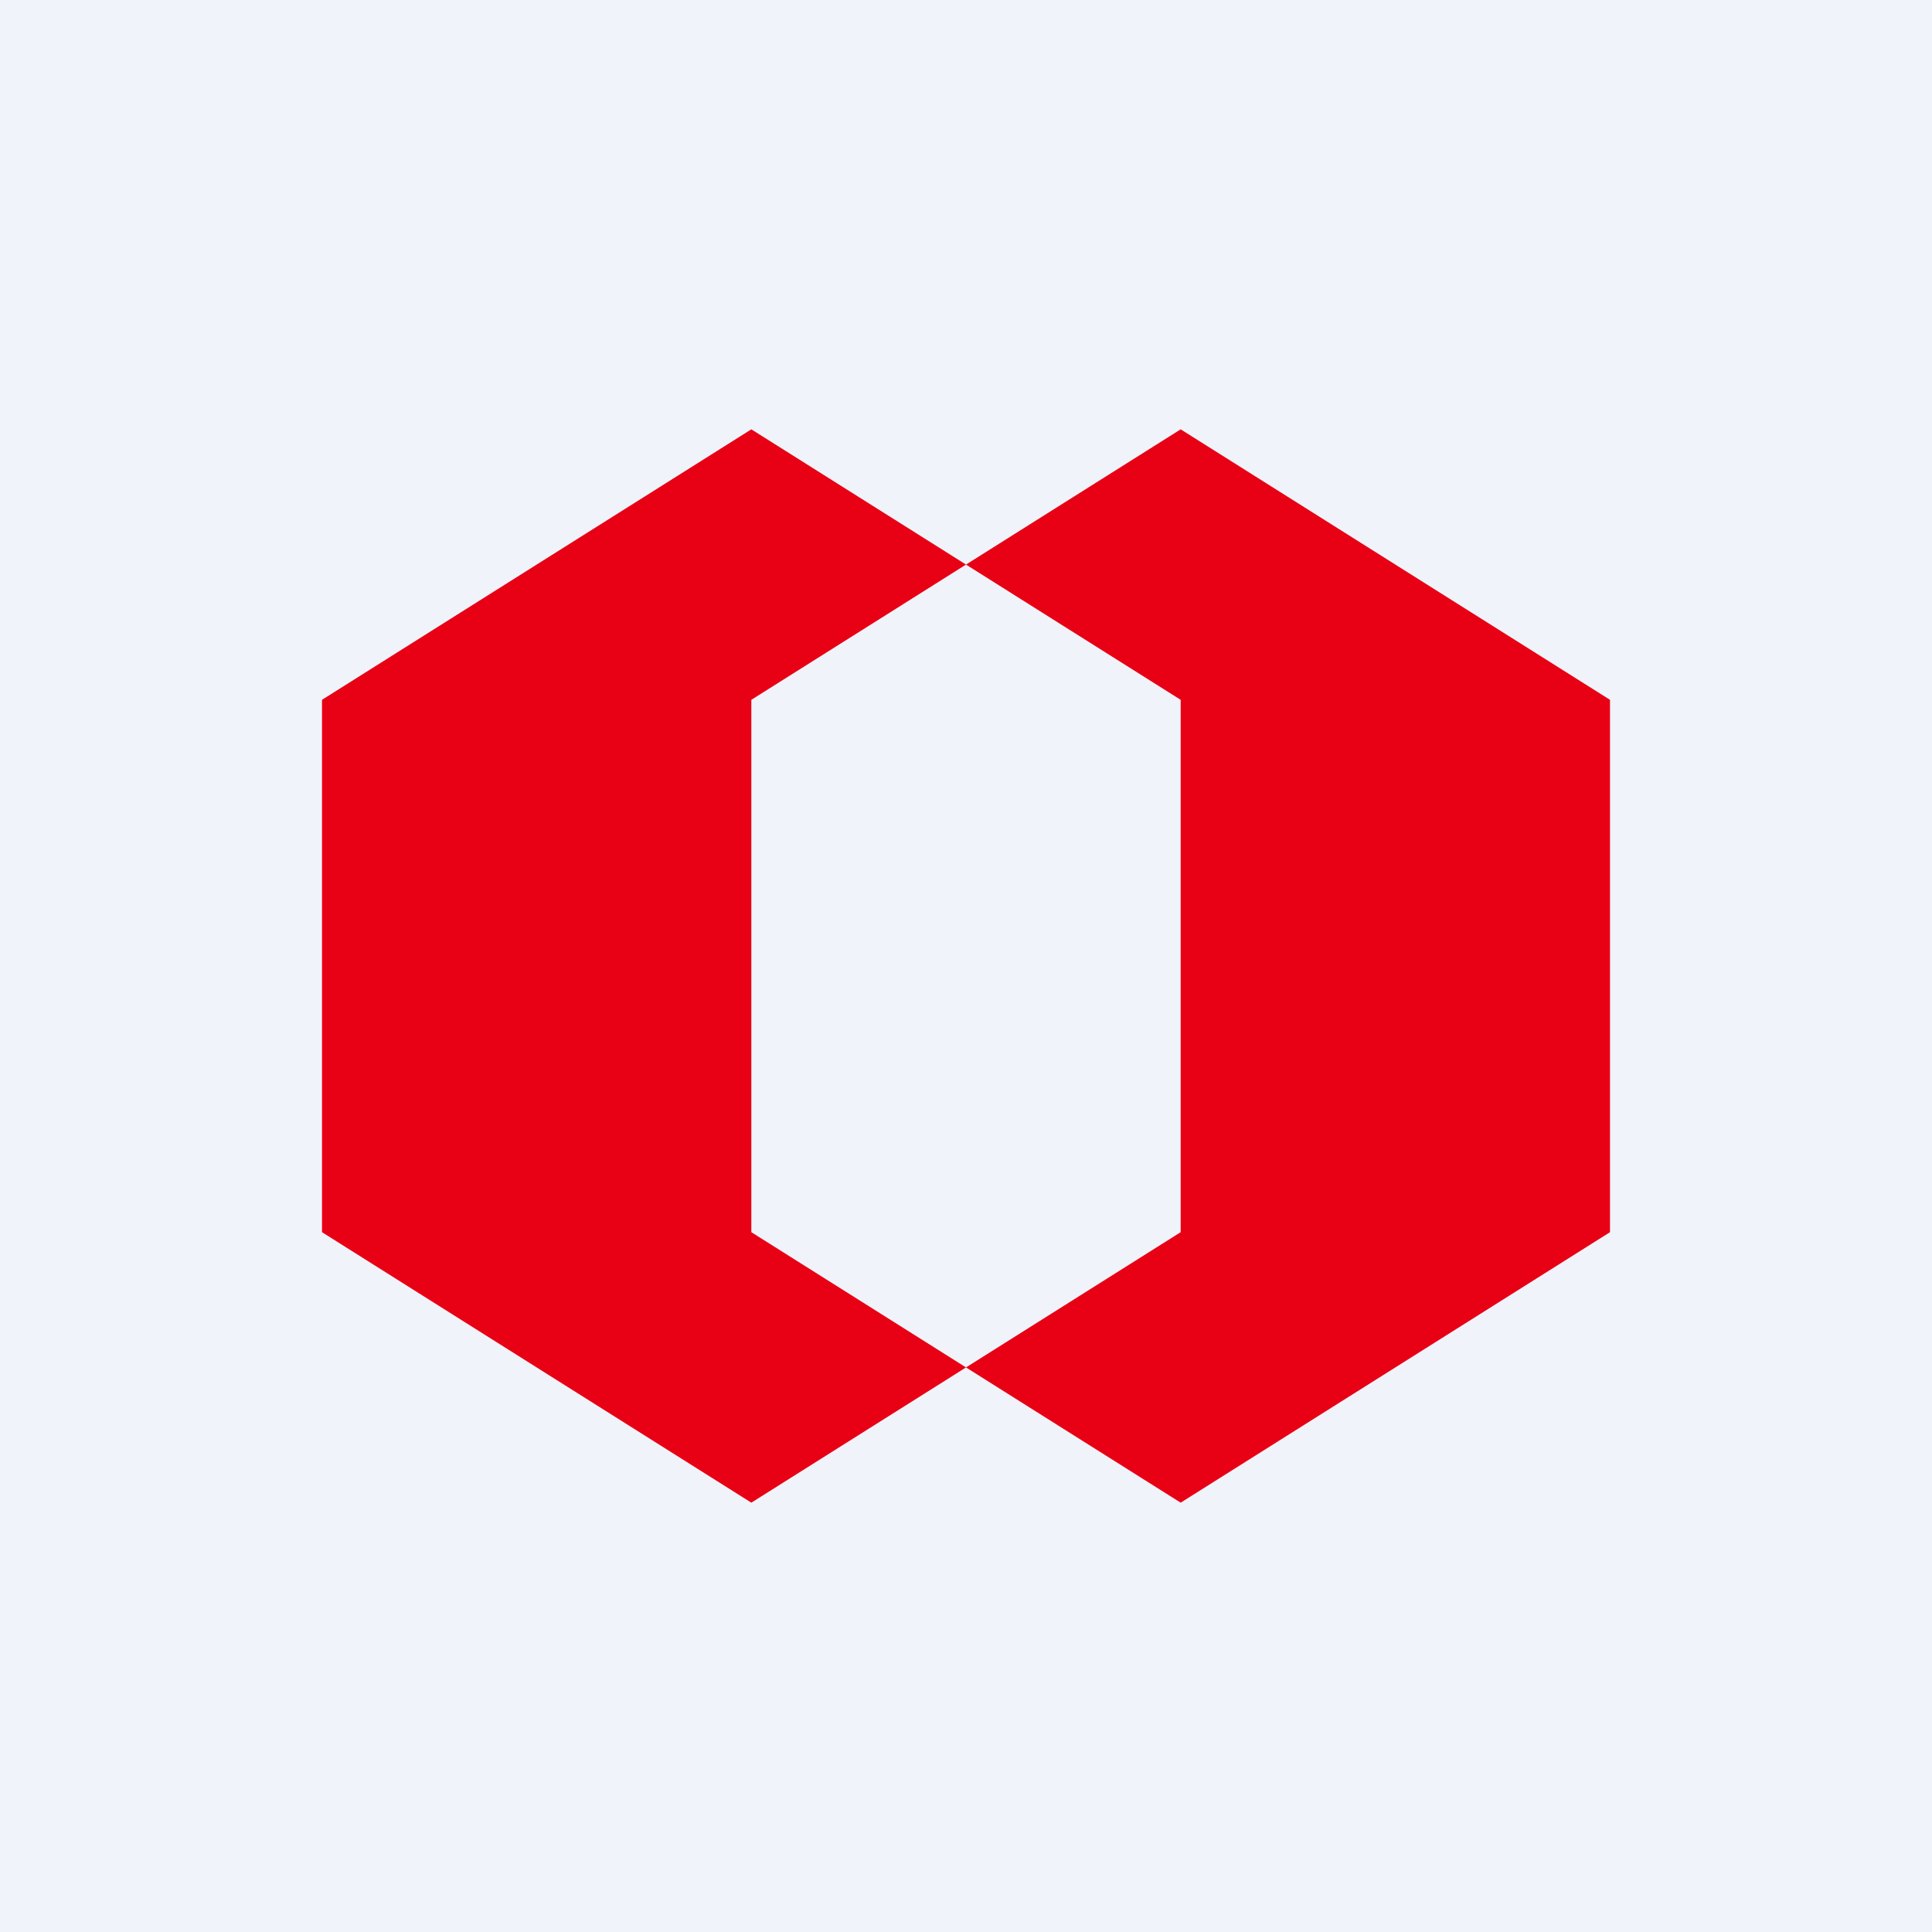 <!-- by TradingView --><svg width="18" height="18" viewBox="0 0 18 18" xmlns="http://www.w3.org/2000/svg"><path fill="#F0F3FA" d="M0 0h18v18H0z"/><path d="M11 6.52 9 5.26 11 4l4 2.52v4.96L11 14l-2-1.26 2-1.26V6.52Zm-4 0 2-1.26L7 4 3 6.52v4.96L7 14l2-1.26-2-1.26V6.52Z" fill="#E80114"/></svg>
